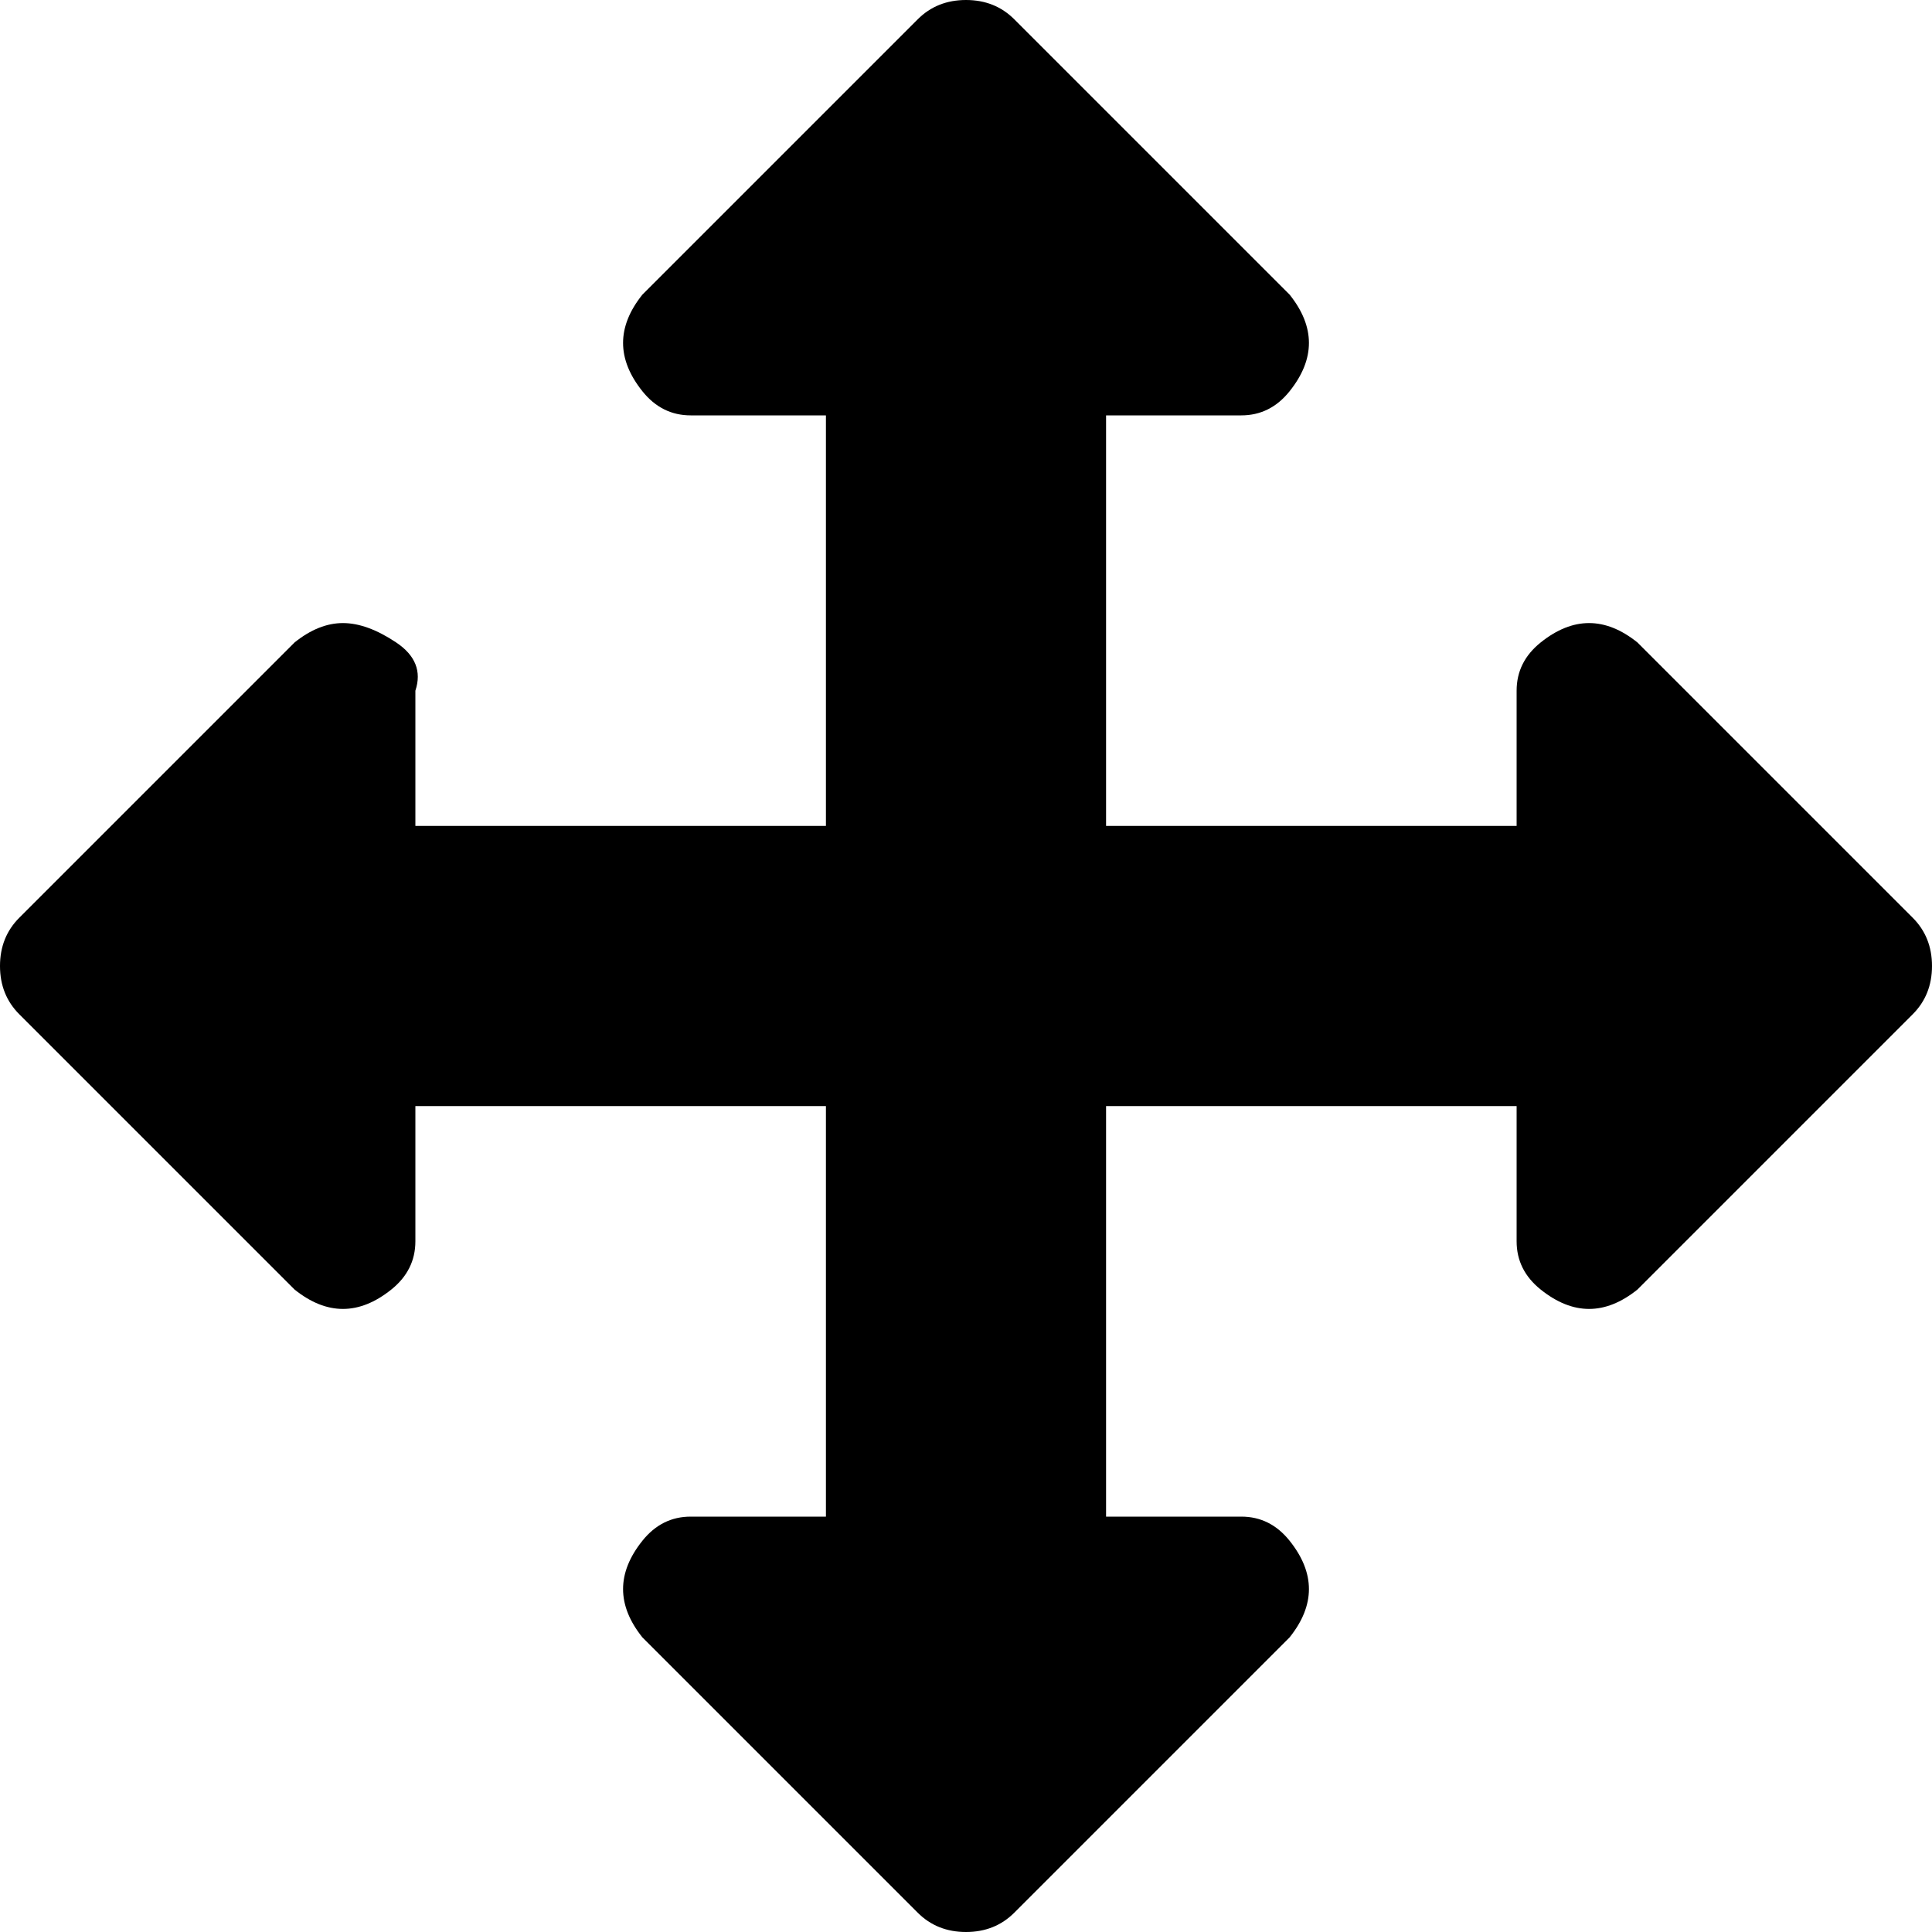 <svg xmlns="http://www.w3.org/2000/svg" width="40" height="40" viewBox="0 0 40 40"><path d="M40 20q0 .6-.4 1l-5.7 5.7q-.5.4-1 .4t-1-.4-.5-1v-2.8h-8.5v8.5h2.8q.6 0 1 .5t.4 1-.4 1L21 39.6q-.4.4-1 .4t-1-.4l-5.7-5.7q-.4-.5-.4-1t.4-1 1-.5h2.8v-8.5H8.6v2.8q0 .6-.5 1t-1 .4-1-.4L.4 21q-.4-.4-.4-1t.4-1l5.7-5.7q.5-.4 1-.4t1.1.4.4 1v2.8h8.5V8.6h-2.8q-.6 0-1-.5t-.4-1 .4-1L19 .4q.4-.4 1-.4t1 .4l5.7 5.7q.4.5.4 1t-.4 1-1 .5h-2.8v8.5h8.5v-2.8q0-.6.5-1t1-.4 1 .4l5.7 5.7q.4.4.4 1z"/></svg>